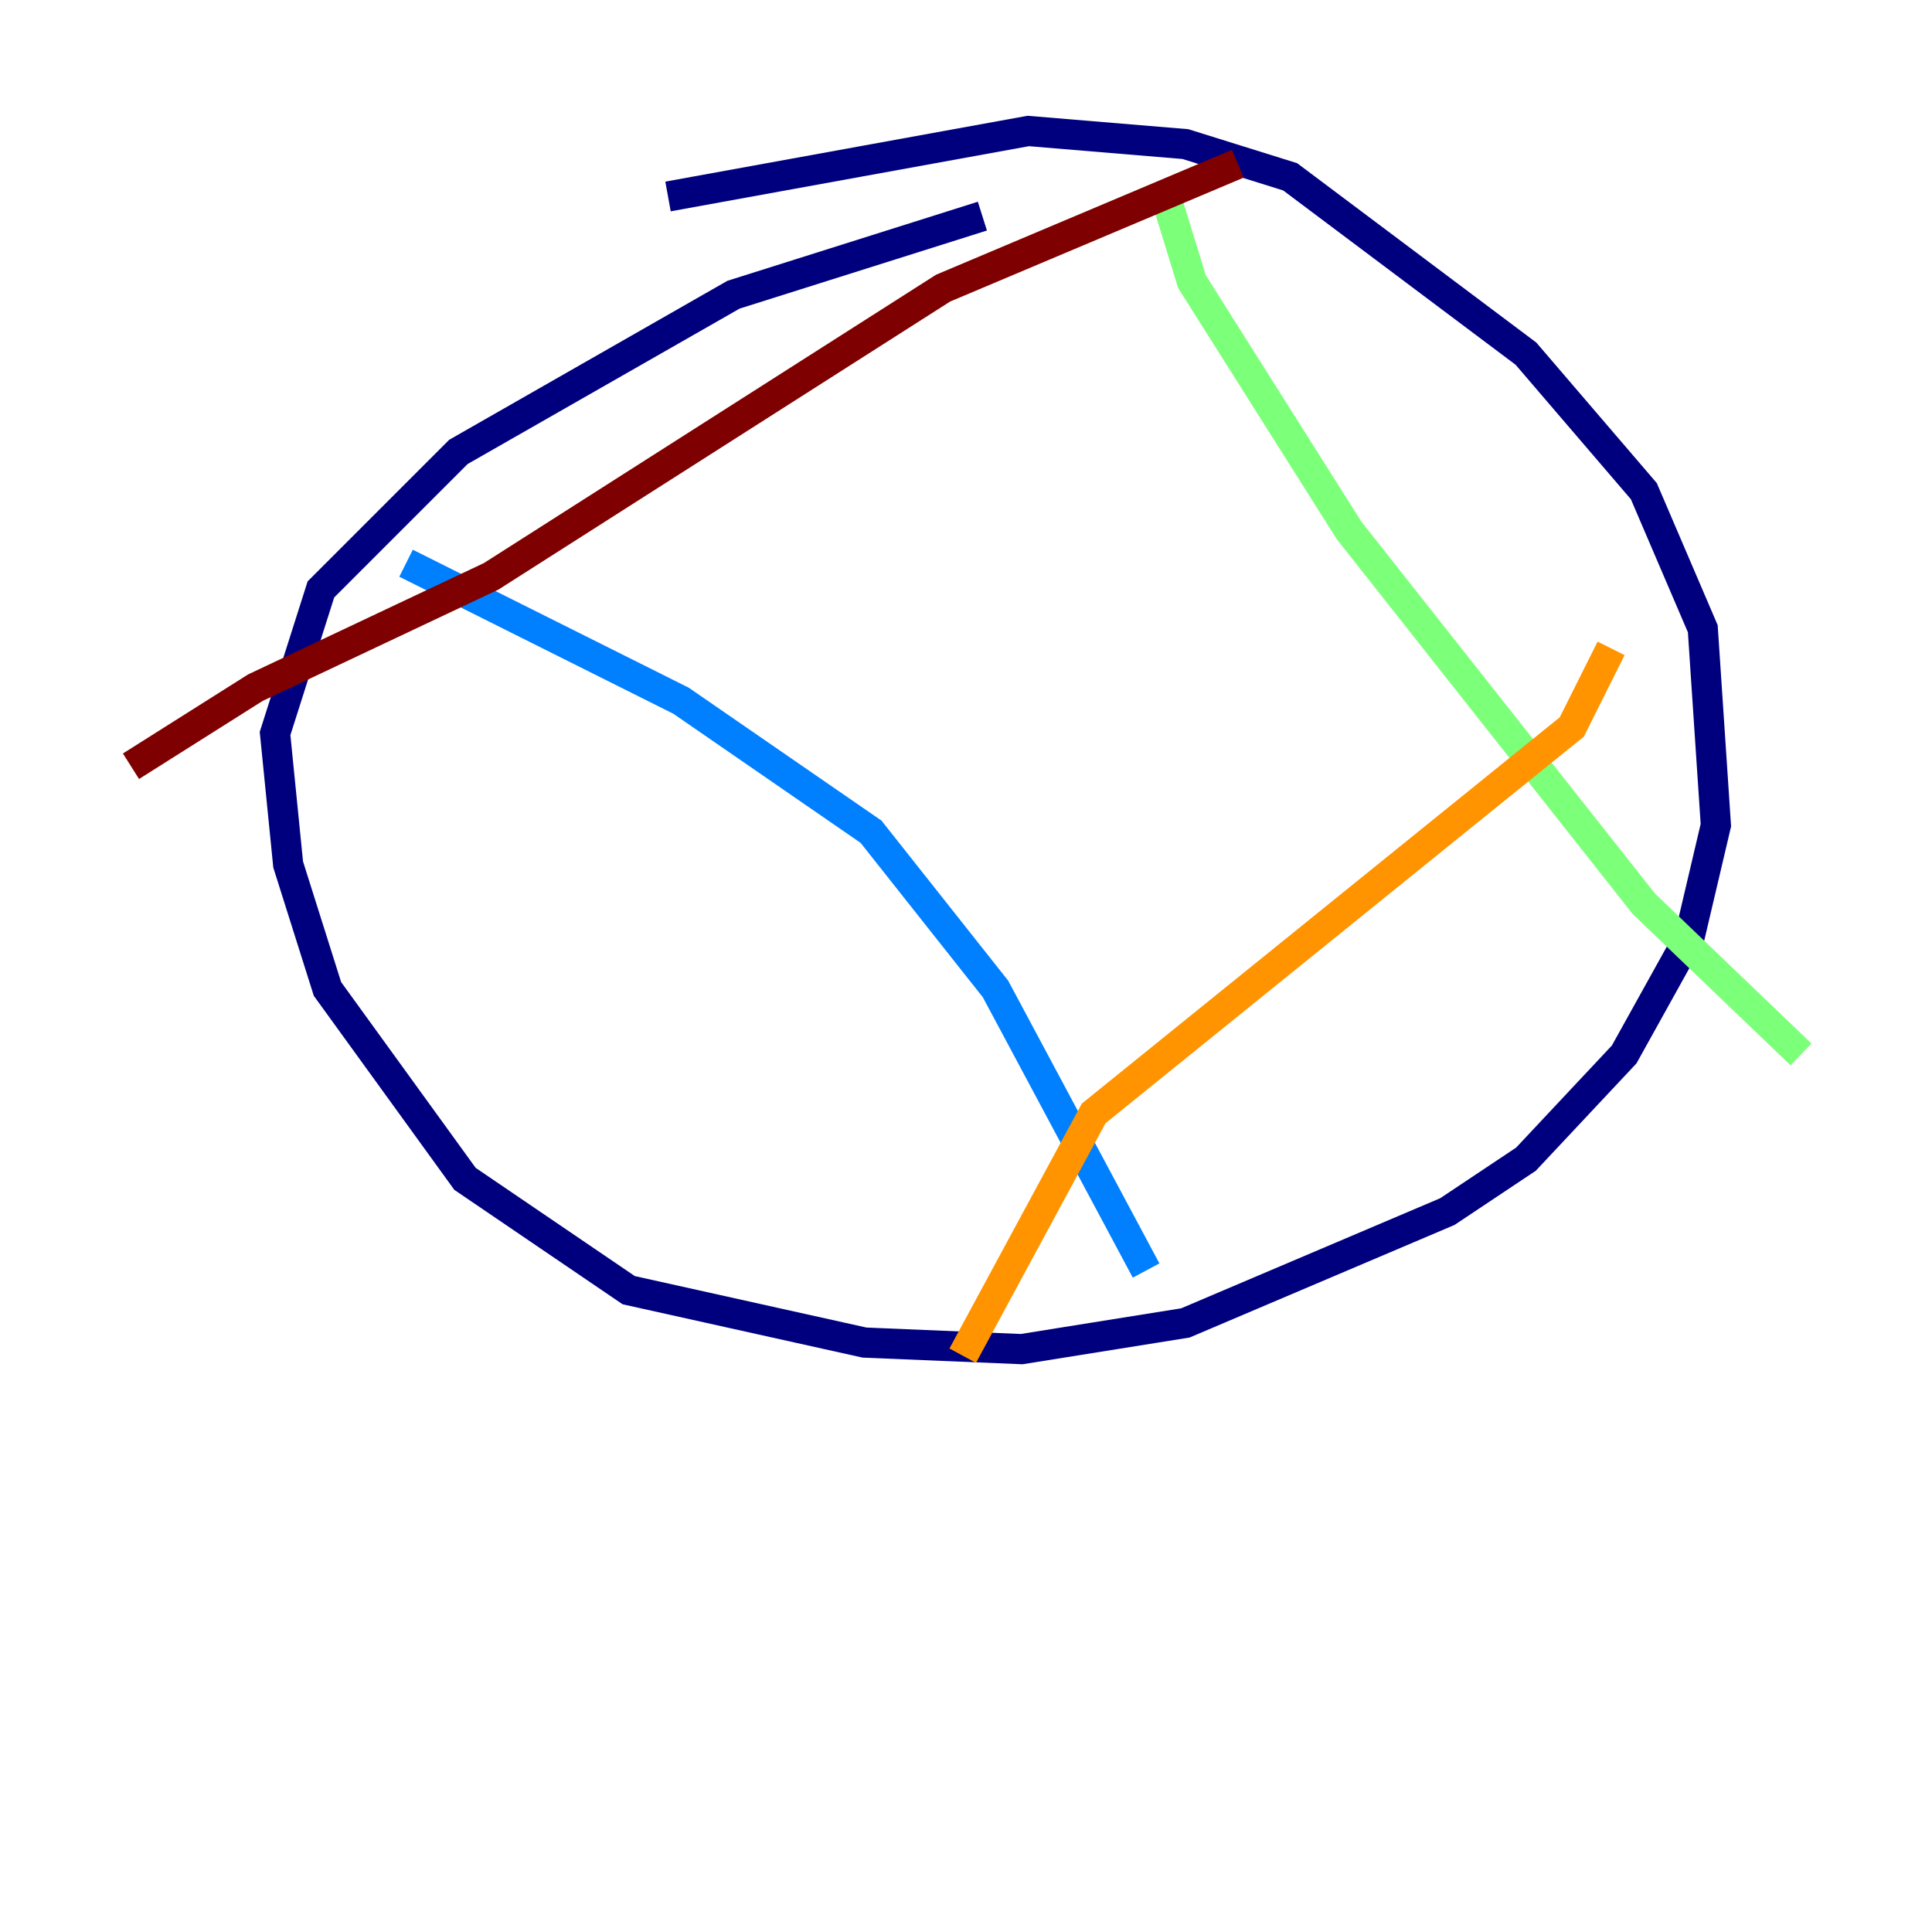 <?xml version="1.0" encoding="utf-8" ?>
<svg baseProfile="tiny" height="128" version="1.2" viewBox="0,0,128,128" width="128" xmlns="http://www.w3.org/2000/svg" xmlns:ev="http://www.w3.org/2001/xml-events" xmlns:xlink="http://www.w3.org/1999/xlink"><defs /><polyline fill="none" points="65.085,14.319 48.597,19.525 30.373,29.939 21.261,39.051 18.224,48.597 19.091,57.275 21.695,65.519 30.807,78.102 41.654,85.478 57.275,88.949 67.688,89.383 78.536,87.647 95.891,80.271 101.098,76.8 107.607,69.858 111.946,62.047 113.681,54.671 112.814,41.654 108.909,32.542 101.098,23.43 85.478,11.715 78.536,9.546 68.122,8.678 44.258,13.017" stroke="#00007f" stroke-width="2" /><polyline fill="none" points="26.902,37.315 45.125,46.427 57.709,55.105 65.953,65.519 75.932,84.176" stroke="#0080ff" stroke-width="2" /><polyline fill="none" points="77.234,13.017 78.969,18.658 89.383,35.146 108.909,59.878 119.322,69.858" stroke="#7cff79" stroke-width="2" /><polyline fill="none" points="106.739,42.956 104.136,48.163 72.461,73.763 63.783,89.817" stroke="#ff9400" stroke-width="2" /><polyline fill="none" points="82.007,10.848 62.481,19.091 32.542,38.183 16.922,45.559 8.678,50.766" stroke="#7f0000" stroke-width="2" /></svg>